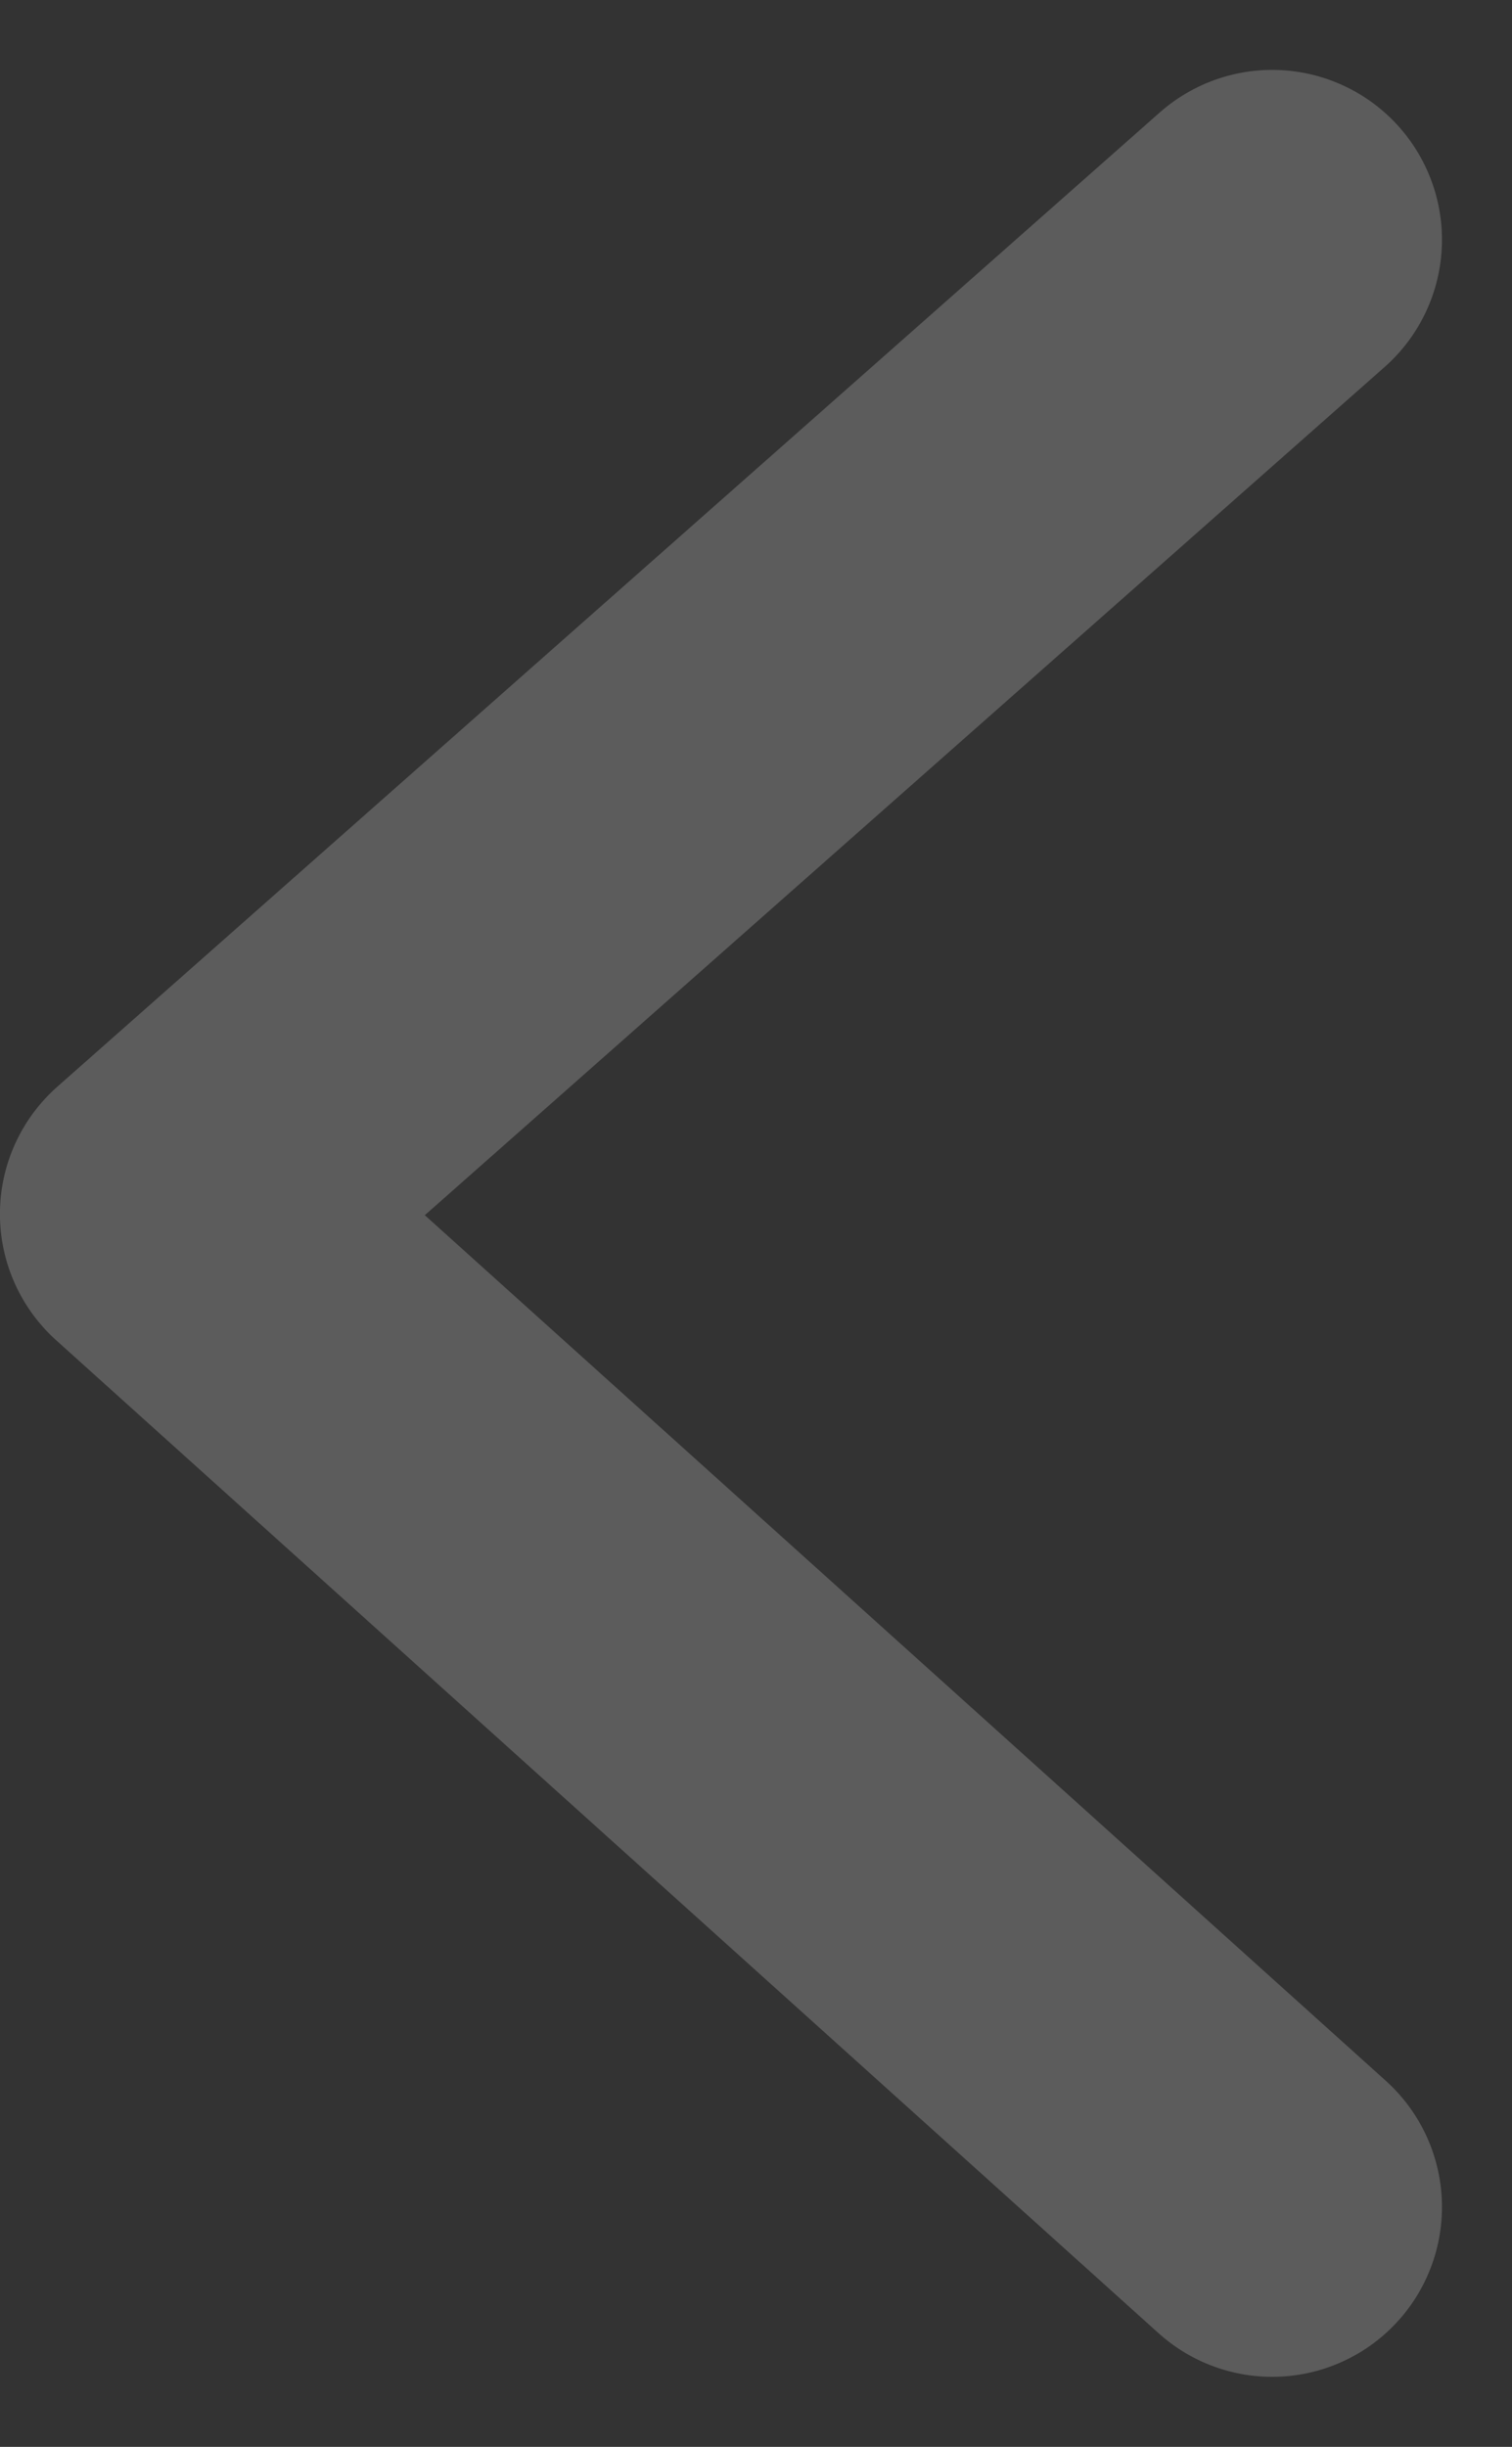 <svg xmlns="http://www.w3.org/2000/svg" width="22.262" height="36.018" viewBox="0 0 22.262 36.018">
  <rect x="0" y="0" width="22.262" height="36.018" fill="#333333" stroke="none"/>
  <path id="Caminho_374" data-name="Caminho 374" d="M28.958,16.232,14.617,0,0,16.232" transform="translate(2.499 32.487) rotate(-90)" fill="none" stroke="#fff" stroke-linecap="round" stroke-linejoin="round" stroke-width="5" opacity="0.2"/>
</svg>
